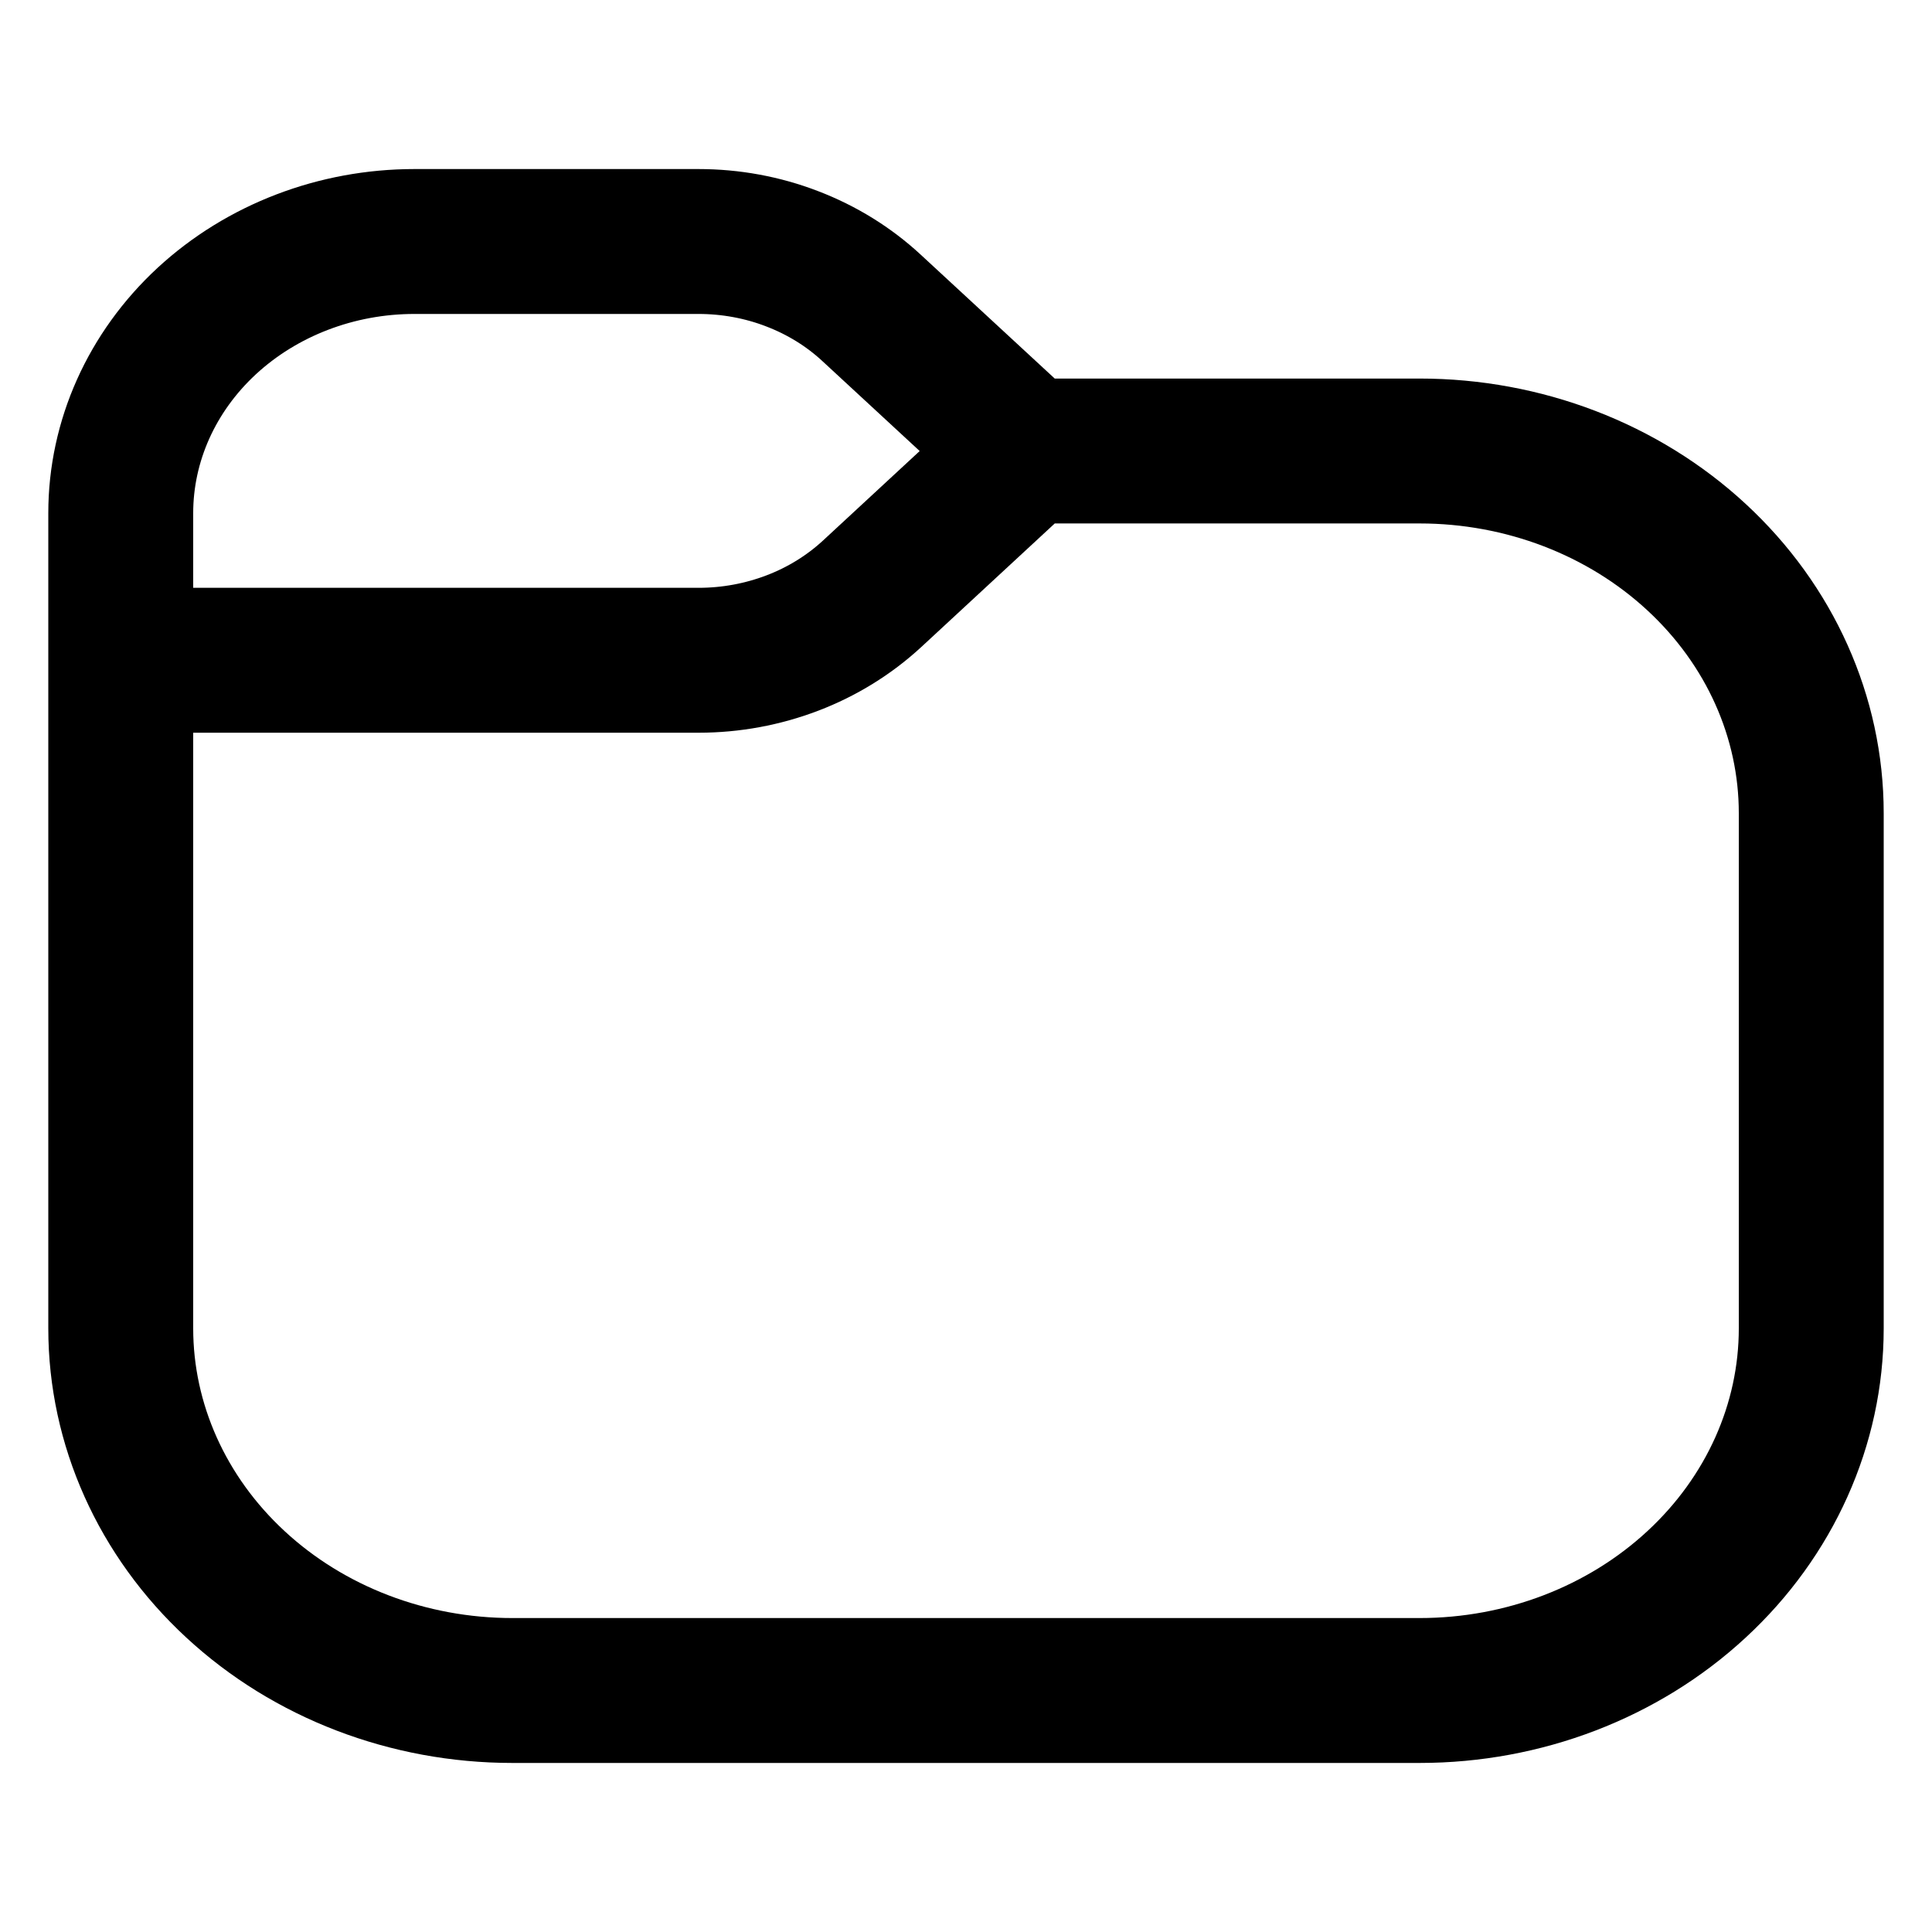 <svg xmlns="http://www.w3.org/2000/svg" width="16" height="16" viewBox="0 0 16 16" fill="none">
    <path d="M1 5.468V11.001C1 11.796 1.342 12.559 1.95 13.121C2.558 13.684 3.383 14 4.243 14H11.757C12.617 14 13.442 13.684 14.05 13.121C14.658 12.559 15 11.796 15 11.001V6.734C15 5.939 14.658 5.176 14.05 4.614C13.442 4.051 12.617 3.735 11.757 3.735H8.5M1 5.468V4.249C1 3.653 1.256 3.081 1.712 2.659C2.169 2.237 2.787 2 3.432 2H5.784C6.05 2 6.314 2.048 6.56 2.143C6.806 2.237 7.029 2.375 7.217 2.549L8.5 3.735M1 5.468H5.787C6.053 5.468 6.317 5.419 6.563 5.325C6.809 5.231 7.032 5.093 7.221 4.919L8.5 3.735" stroke="currentColor" stroke-width="1.2" stroke-linejoin="round"/>
  </svg>